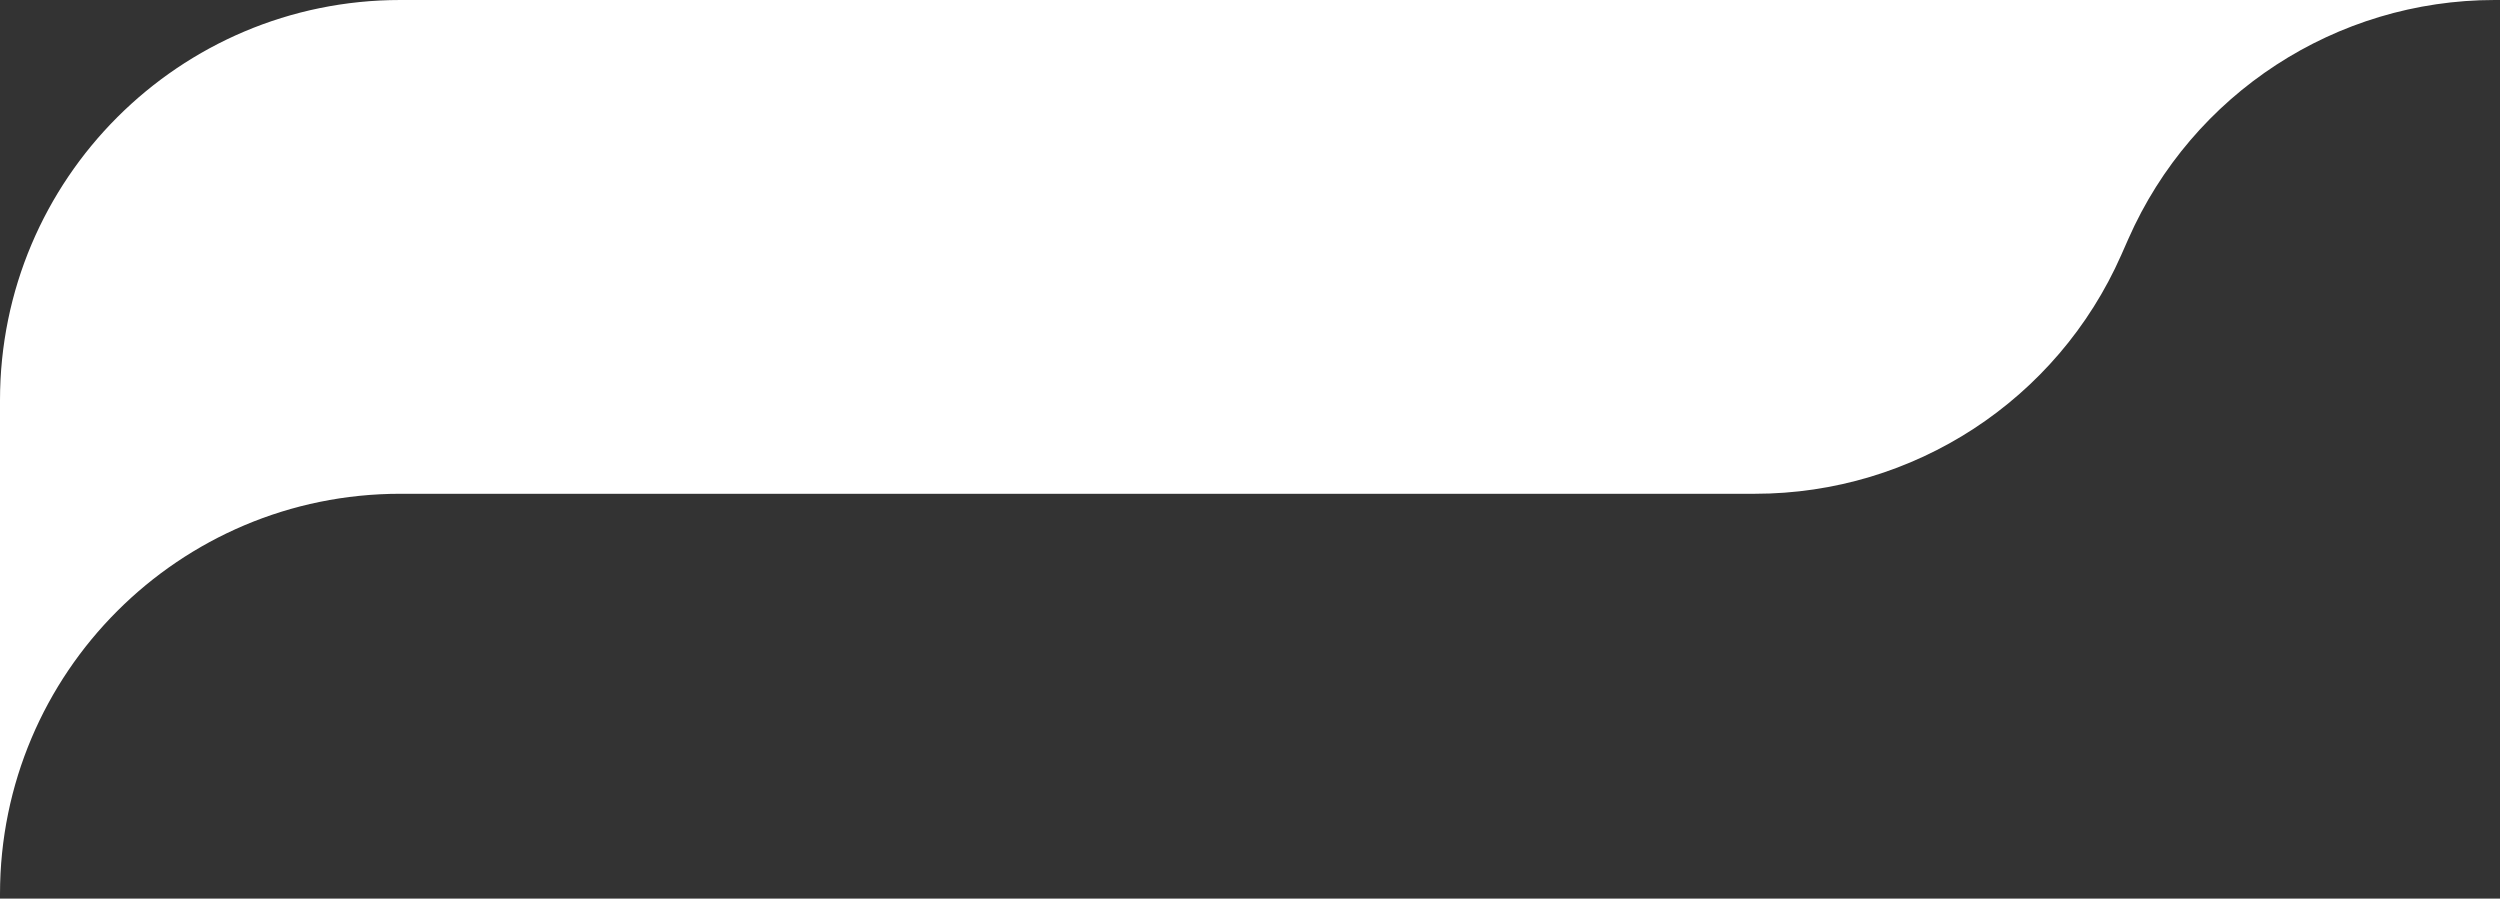 <svg width="281" height="101" viewBox="0 0 281 101" fill="none" xmlns="http://www.w3.org/2000/svg">
<rect x="0" y="0" width="281" height="101" fill="#333333" stroke="none"/>
<path d="M239.234 26.837C246.43 10.525 262.578 0 280.406 0H49.5H45C20.147 0 0 20.147 0 45V55.5V100.5C0 75.647 20.147 55.5 45 55.5H197.257C215.085 55.5 231.232 44.975 238.428 28.663L239.234 26.837Z" fill="white"/>
</svg>
